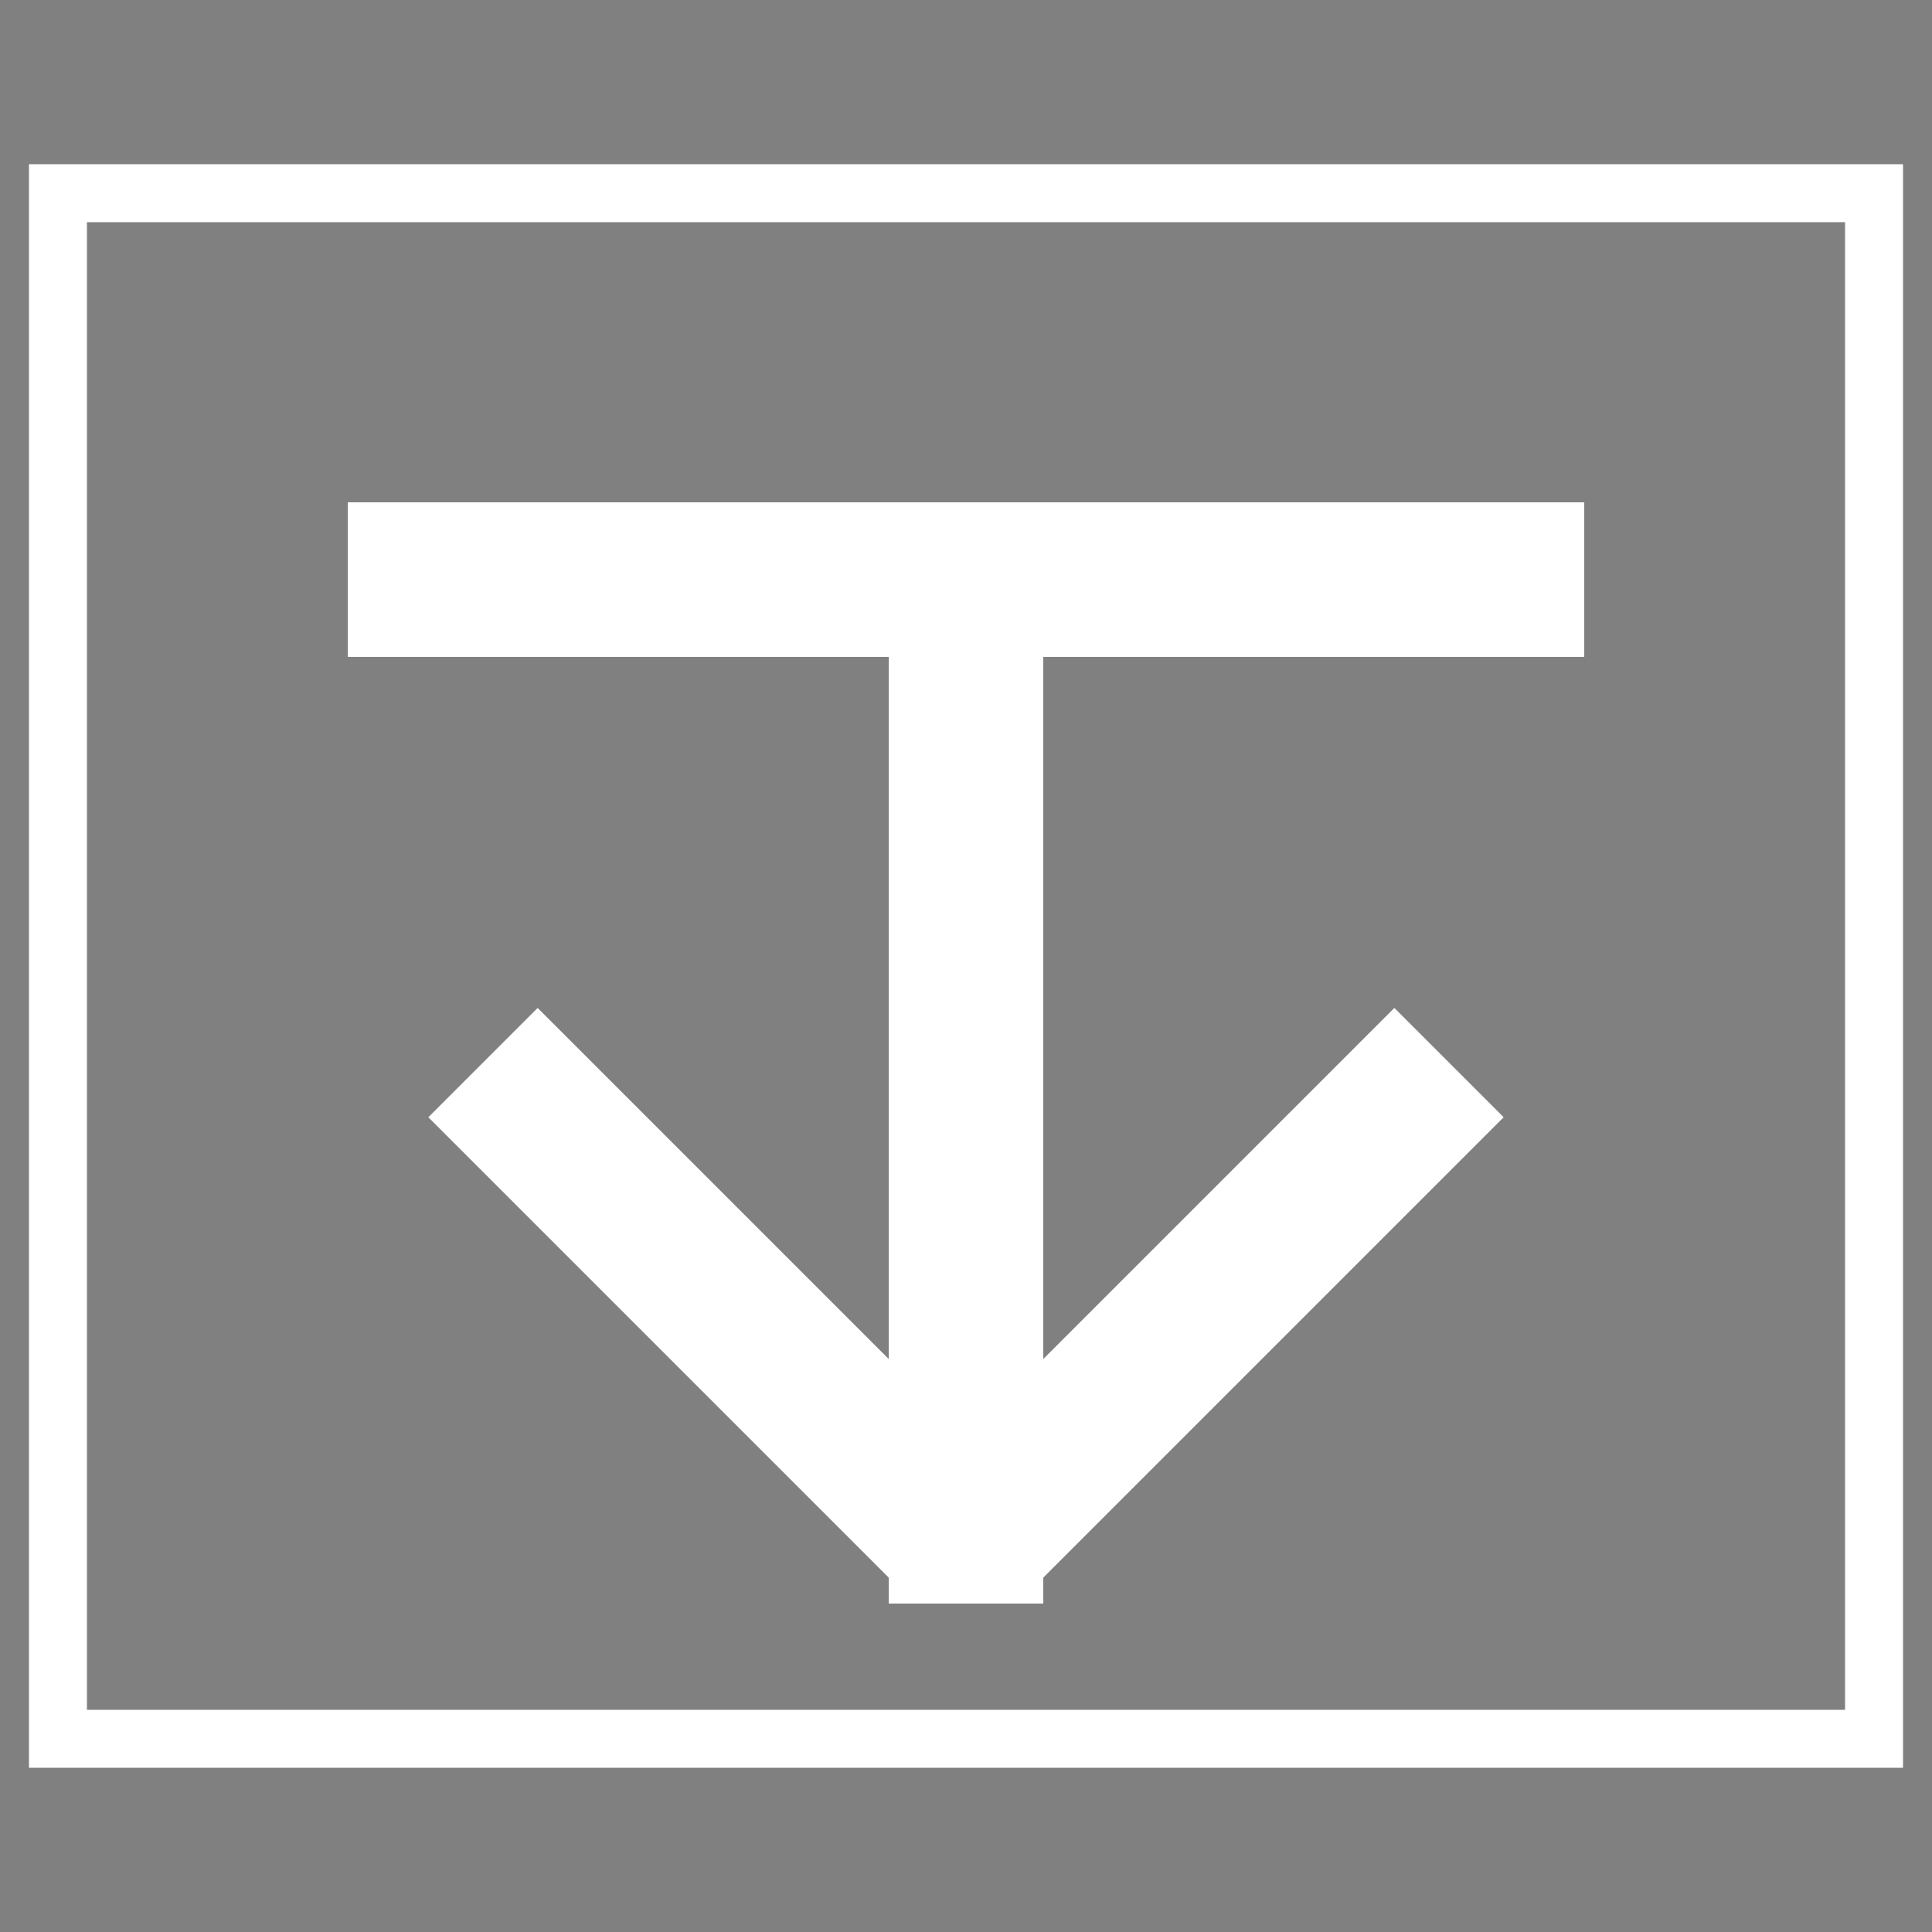 <?xml version="1.0" encoding="UTF-8"?>
<svg xmlns="http://www.w3.org/2000/svg" version="1.1" height="100" width="100">

  <rect width="100%" height="100%" fill="#808080" stroke="none"/>

  <rect style="fill:none;stroke:#FFFFFF;stroke-width:3" width="94" height="80" x="3" y="10"/>
  <path style="stroke:#FFFFFF;stroke-width:8" d="M 18 30 82 30" />
  <path style="stroke:#FFFFFF;stroke-width:8" d="M 50 83 50 30" />
  <path style="stroke:#FFFFFF;stroke-width:8" d="M 25 55 50 80" />
  <path style="stroke:#FFFFFF;stroke-width:8" d="M 75 55 50 80" />
</svg>
